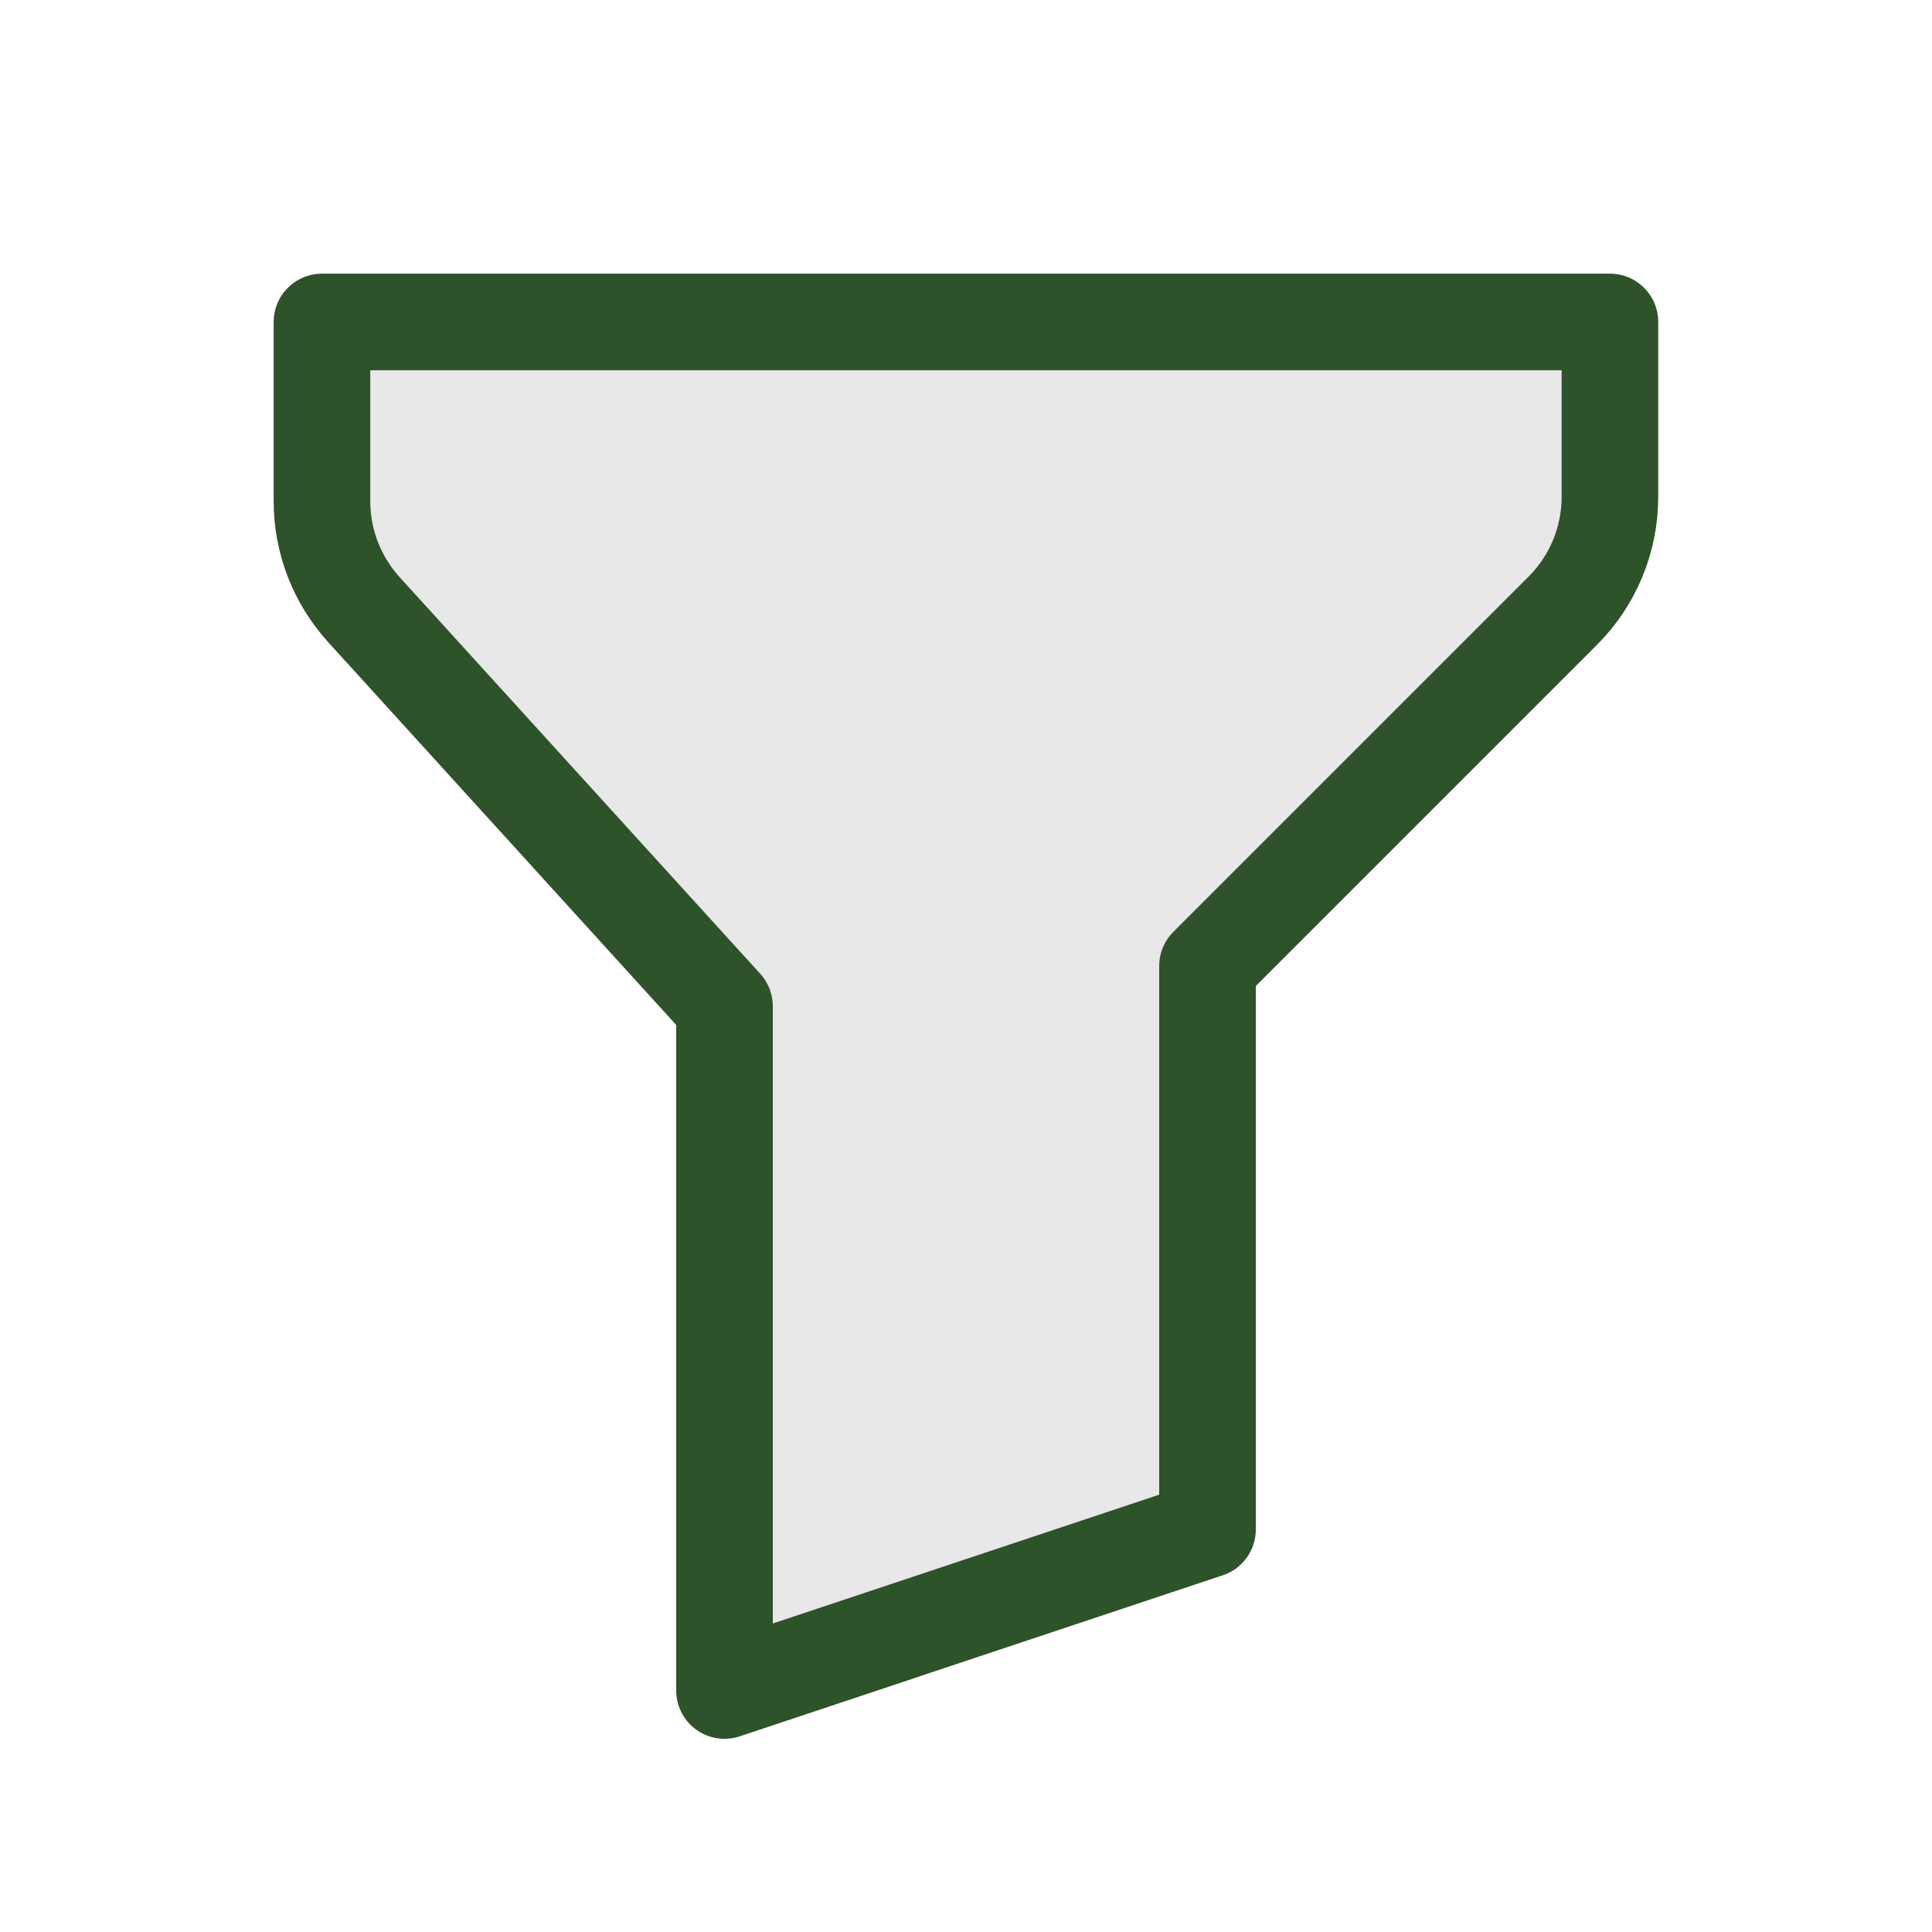 <svg xmlns="http://www.w3.org/2000/svg" width="20" height="20" viewBox="0 0 20 20" fill="none">
<g clip-path="url(#clip0_72_2302)">
<path d="M3.333 3.333H16.666V5.143C16.666 5.585 16.491 6.009 16.178 6.322L12.5 10V15.833L7.5 17.5V10.417L3.766 6.31C3.488 6.003 3.333 5.604 3.333 5.189V3.333Z" fill="#E8E8E8" stroke="#2E522A" stroke-linecap="round" stroke-linejoin="round"/>
</g>
<defs>
<clipPath id="clip0_72_2302">
<rect width="20" height="20" fill="white"/>
</clipPath>
</defs>
</svg>